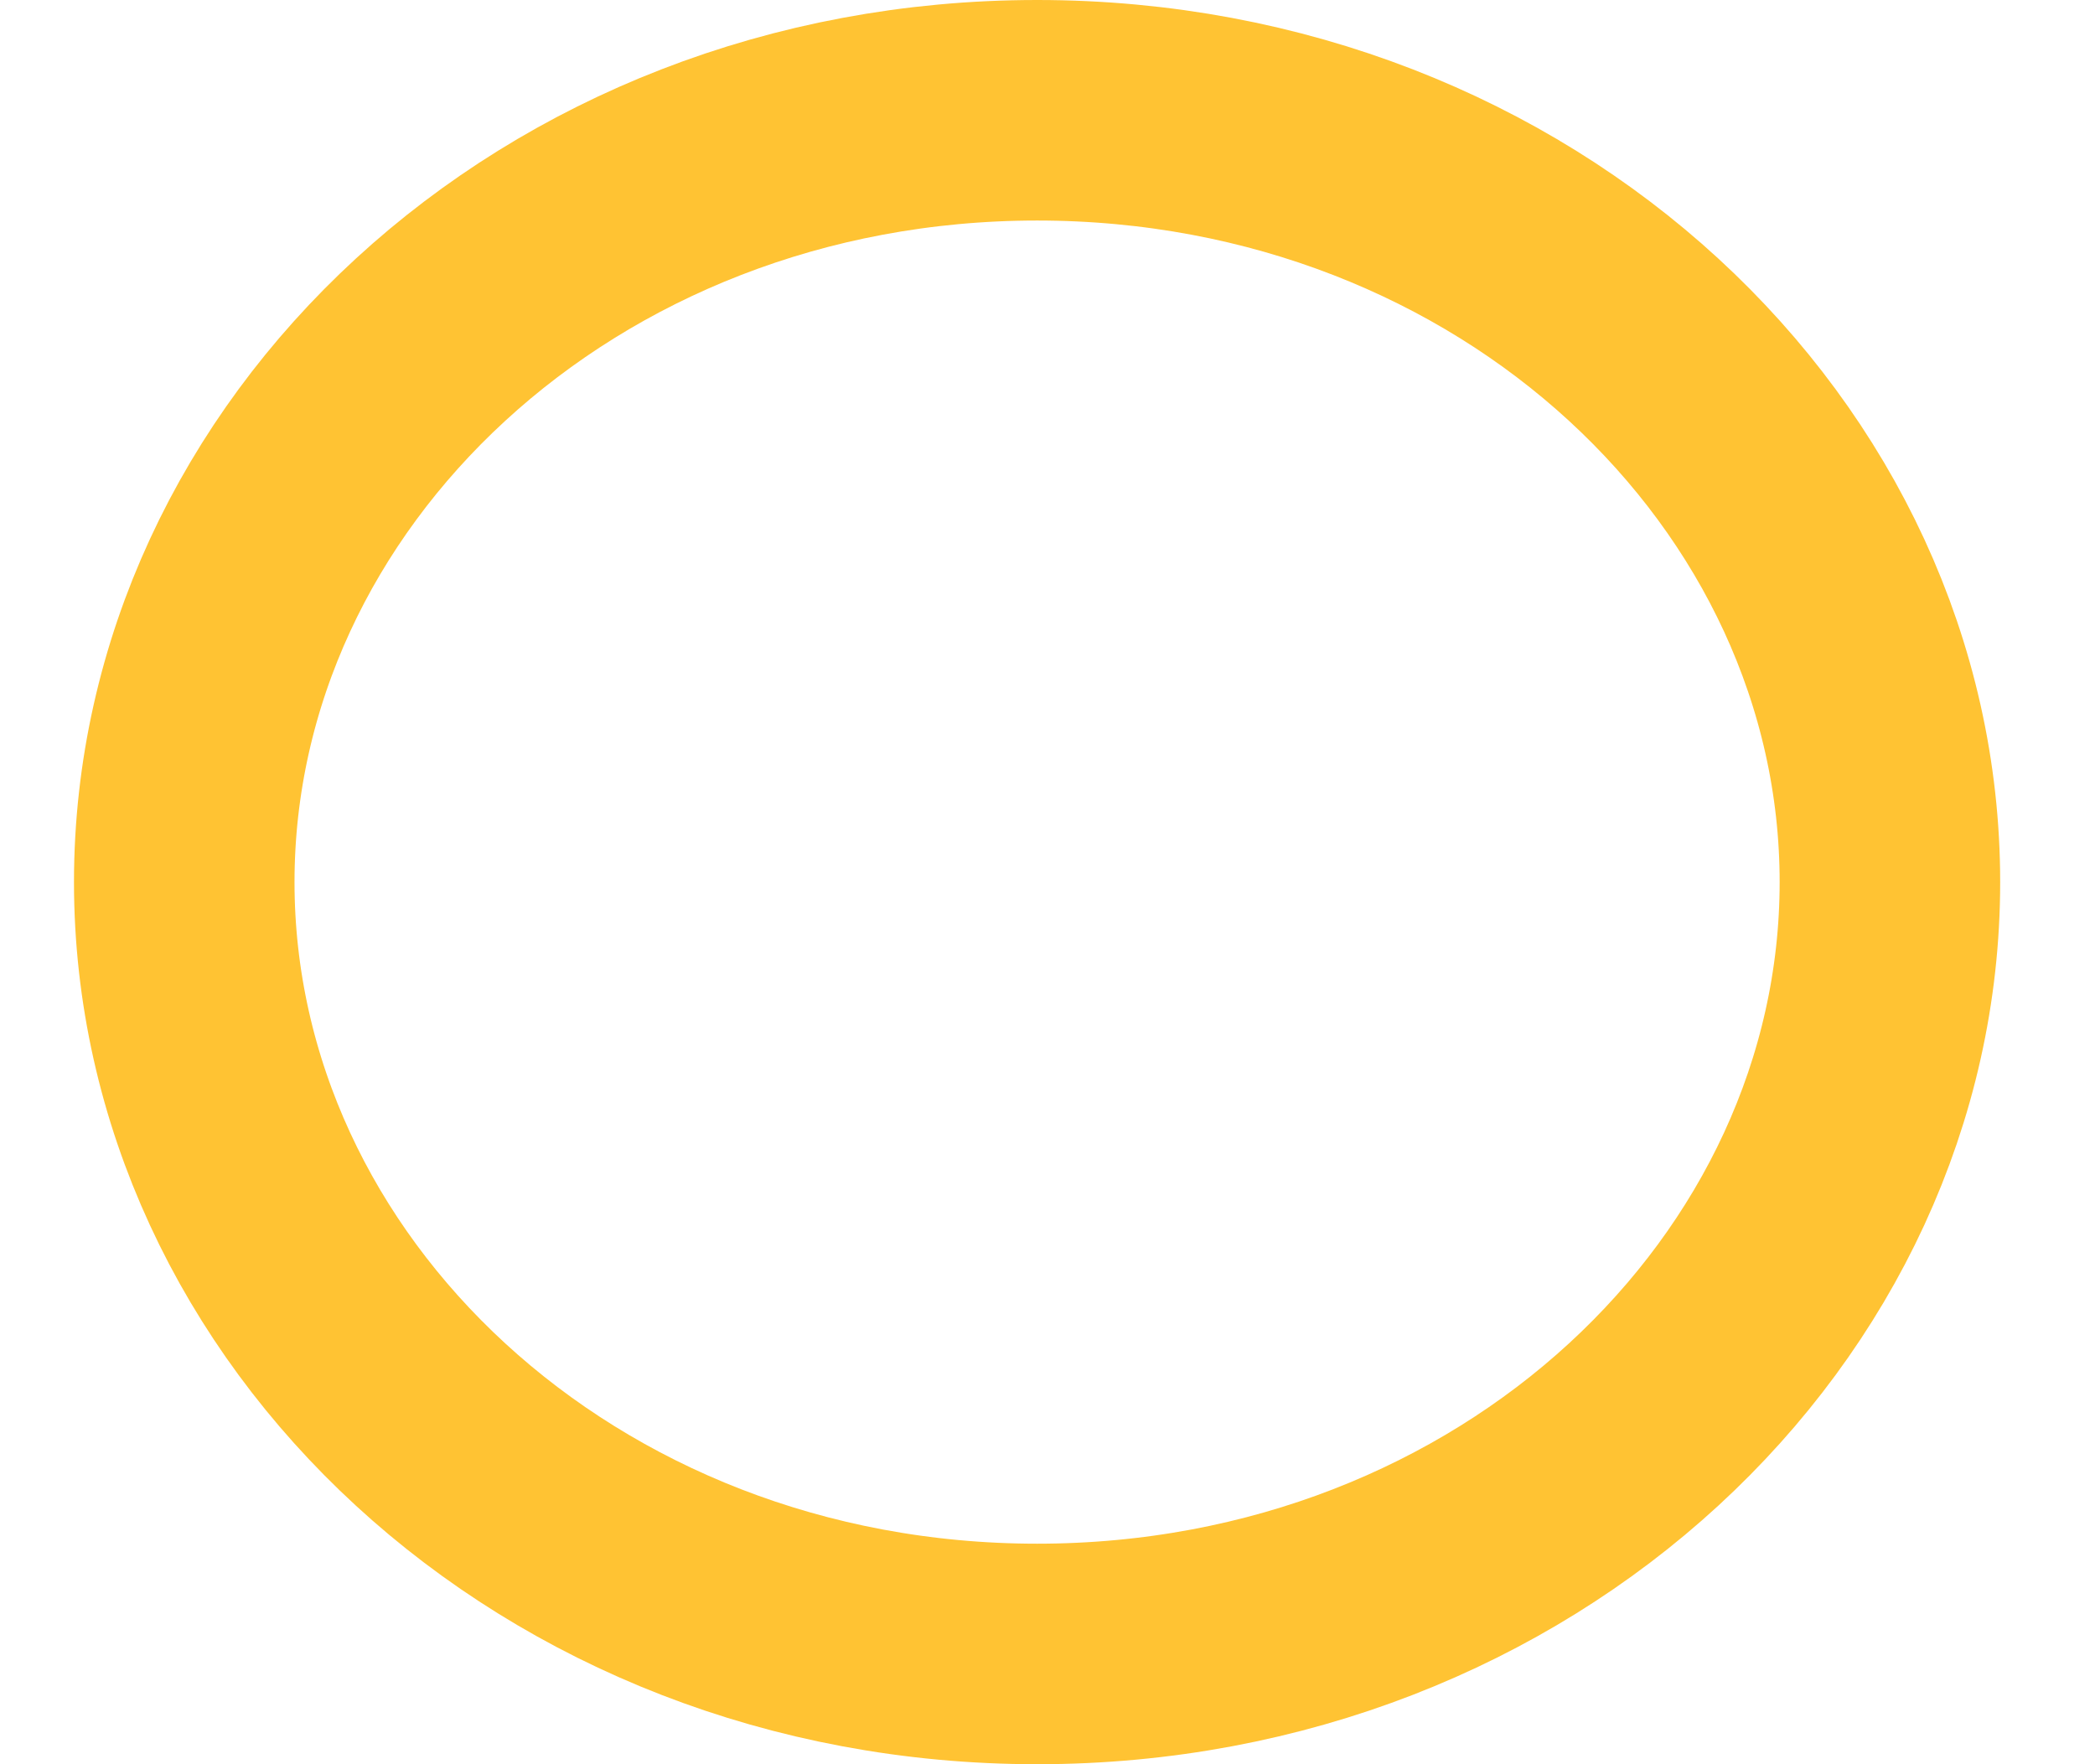 <svg width="19" height="16" viewBox="0 0 19 16" fill="none" xmlns="http://www.w3.org/2000/svg">
<path d="M17.14 8C17.14 11.785 13.762 15 9.406 15C5.05 15 1.671 11.785 1.671 8C1.671 4.215 5.05 1 9.406 1C13.762 1 17.14 4.215 17.14 8Z" stroke="#FFB400" stroke-opacity="0.8" stroke-width="2"/>
</svg>
